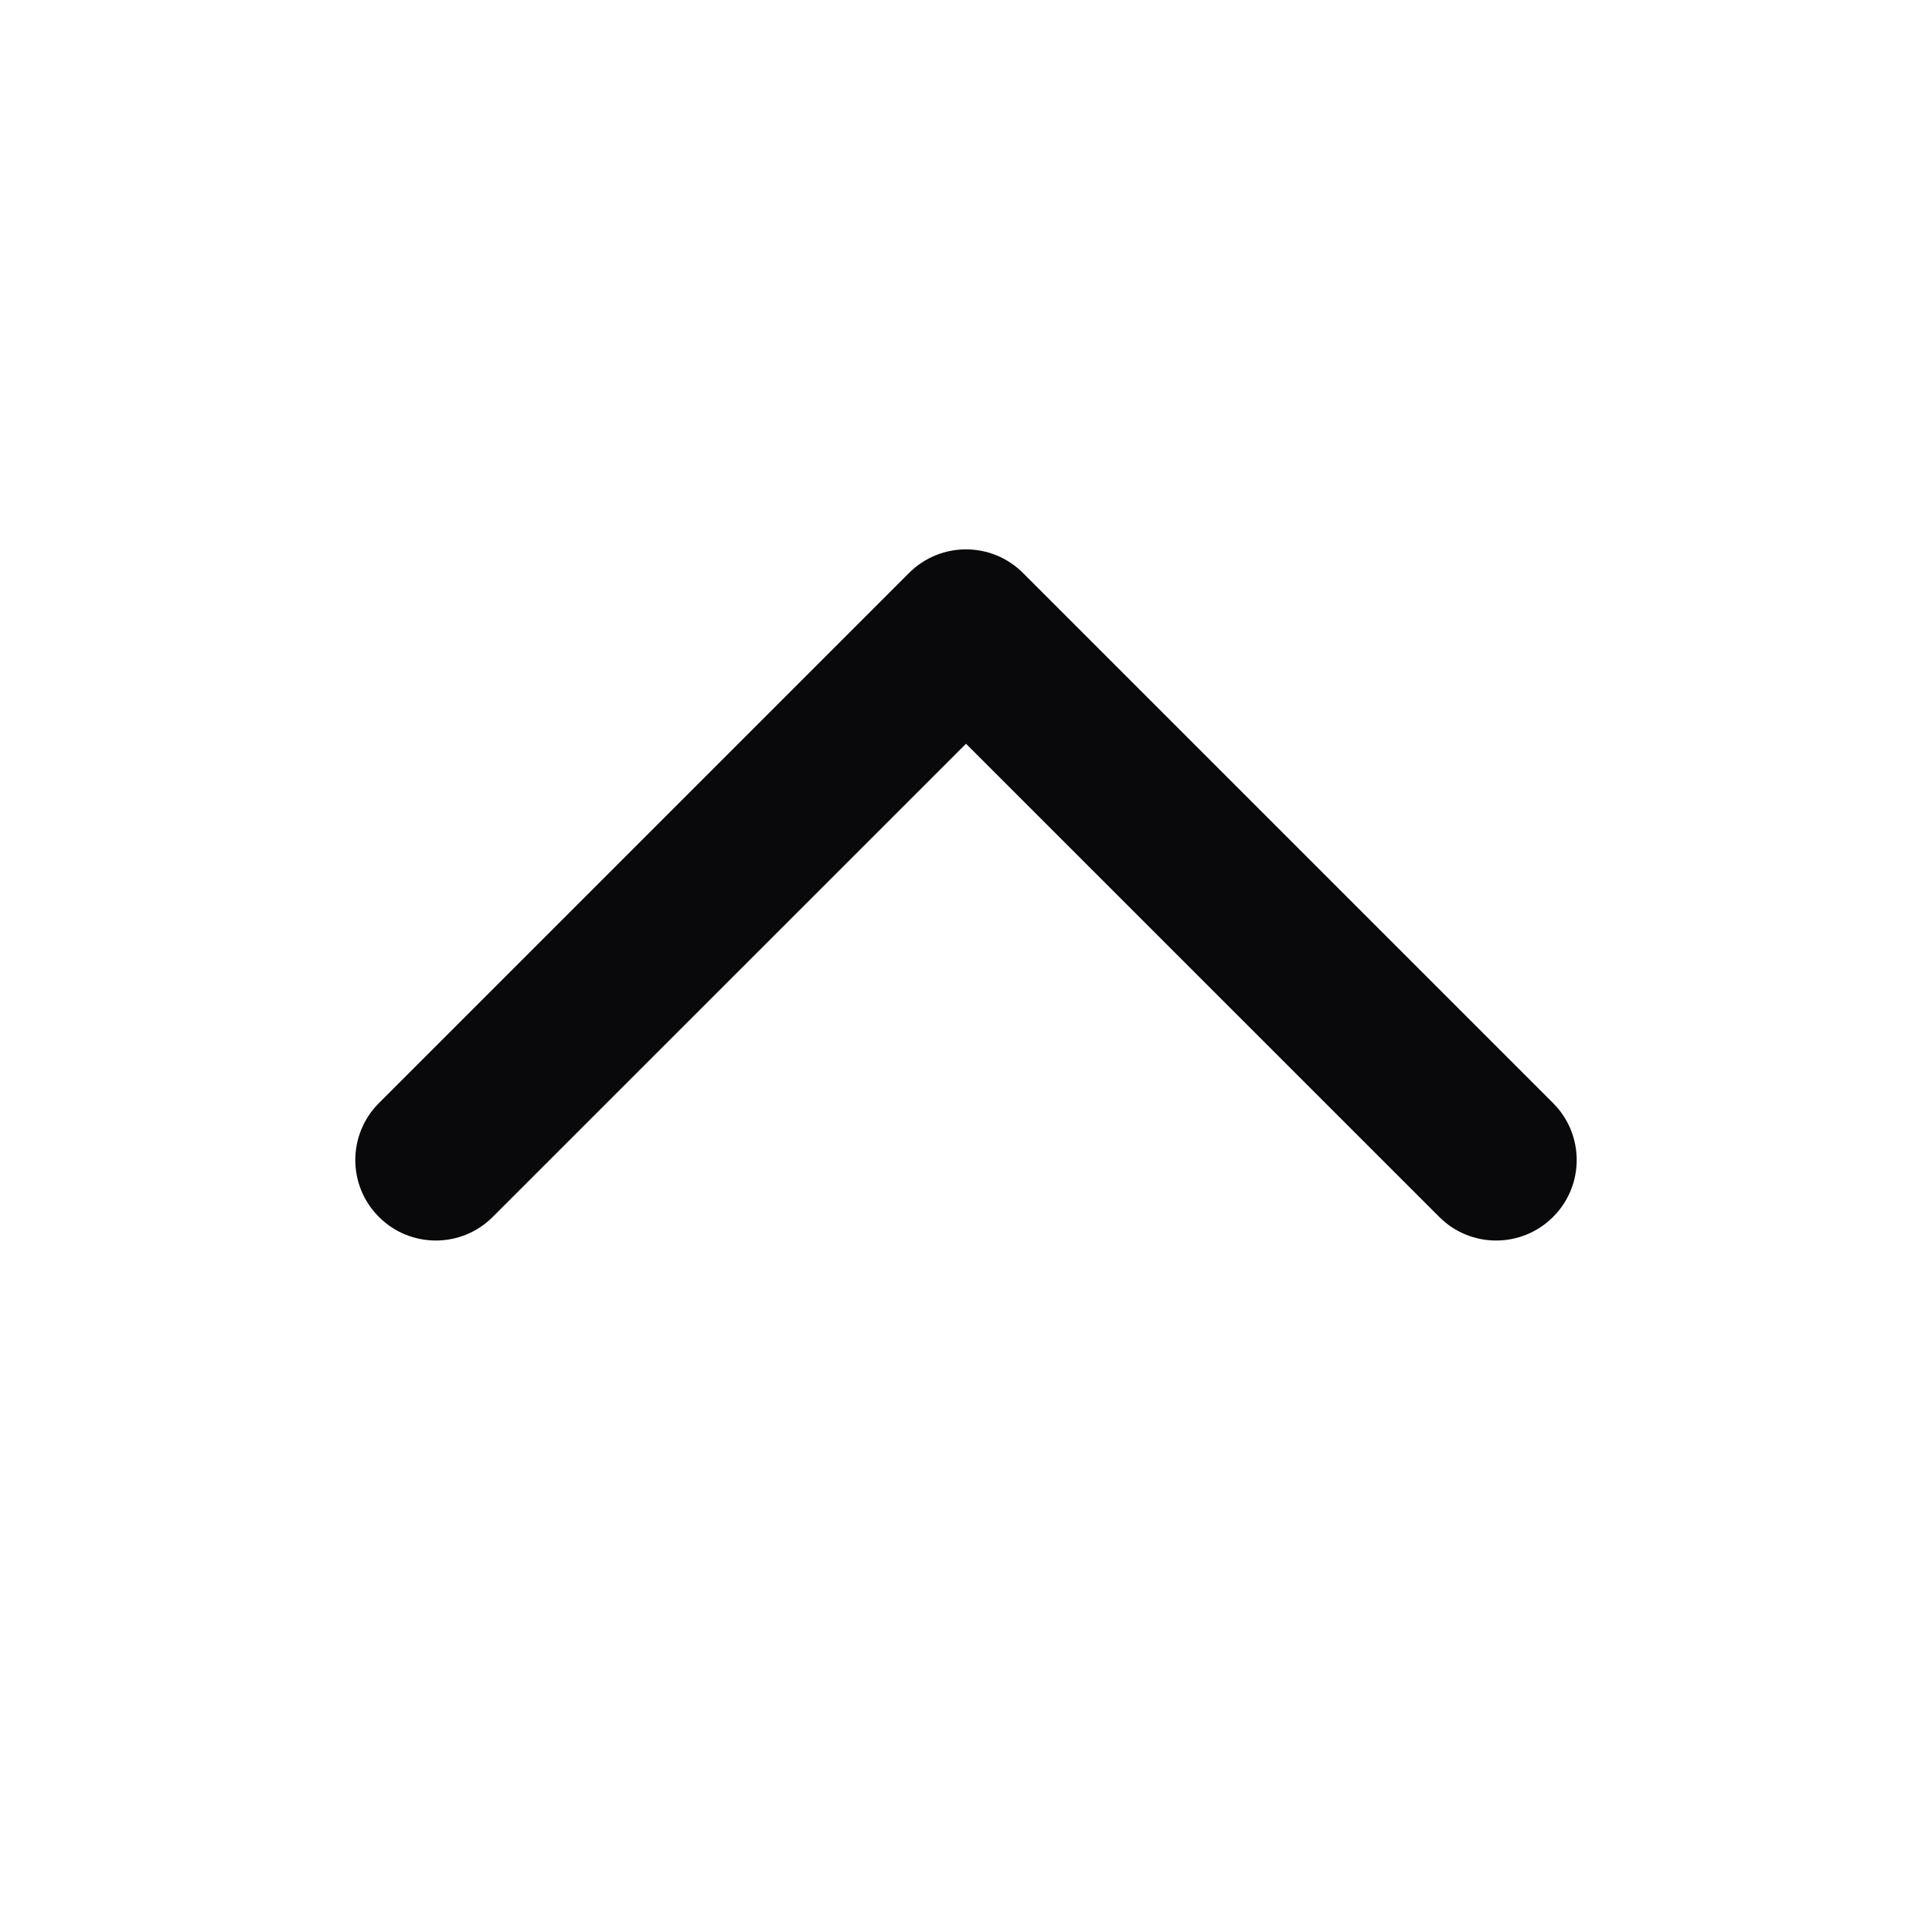<svg width="24" height="24" viewBox="0 0 24 24" fill="none" xmlns="http://www.w3.org/2000/svg">
<path fill-rule="evenodd" clip-rule="evenodd" d="M11.293 7.117C11.683 6.727 12.317 6.727 12.707 7.117L19.293 13.703C19.684 14.094 19.684 14.727 19.293 15.117C18.902 15.508 18.269 15.508 17.879 15.117L12 9.239L6.121 15.117C5.731 15.508 5.097 15.508 4.707 15.117C4.316 14.727 4.316 14.094 4.707 13.703L11.293 7.117Z" fill="#09090B"/>
</svg>
